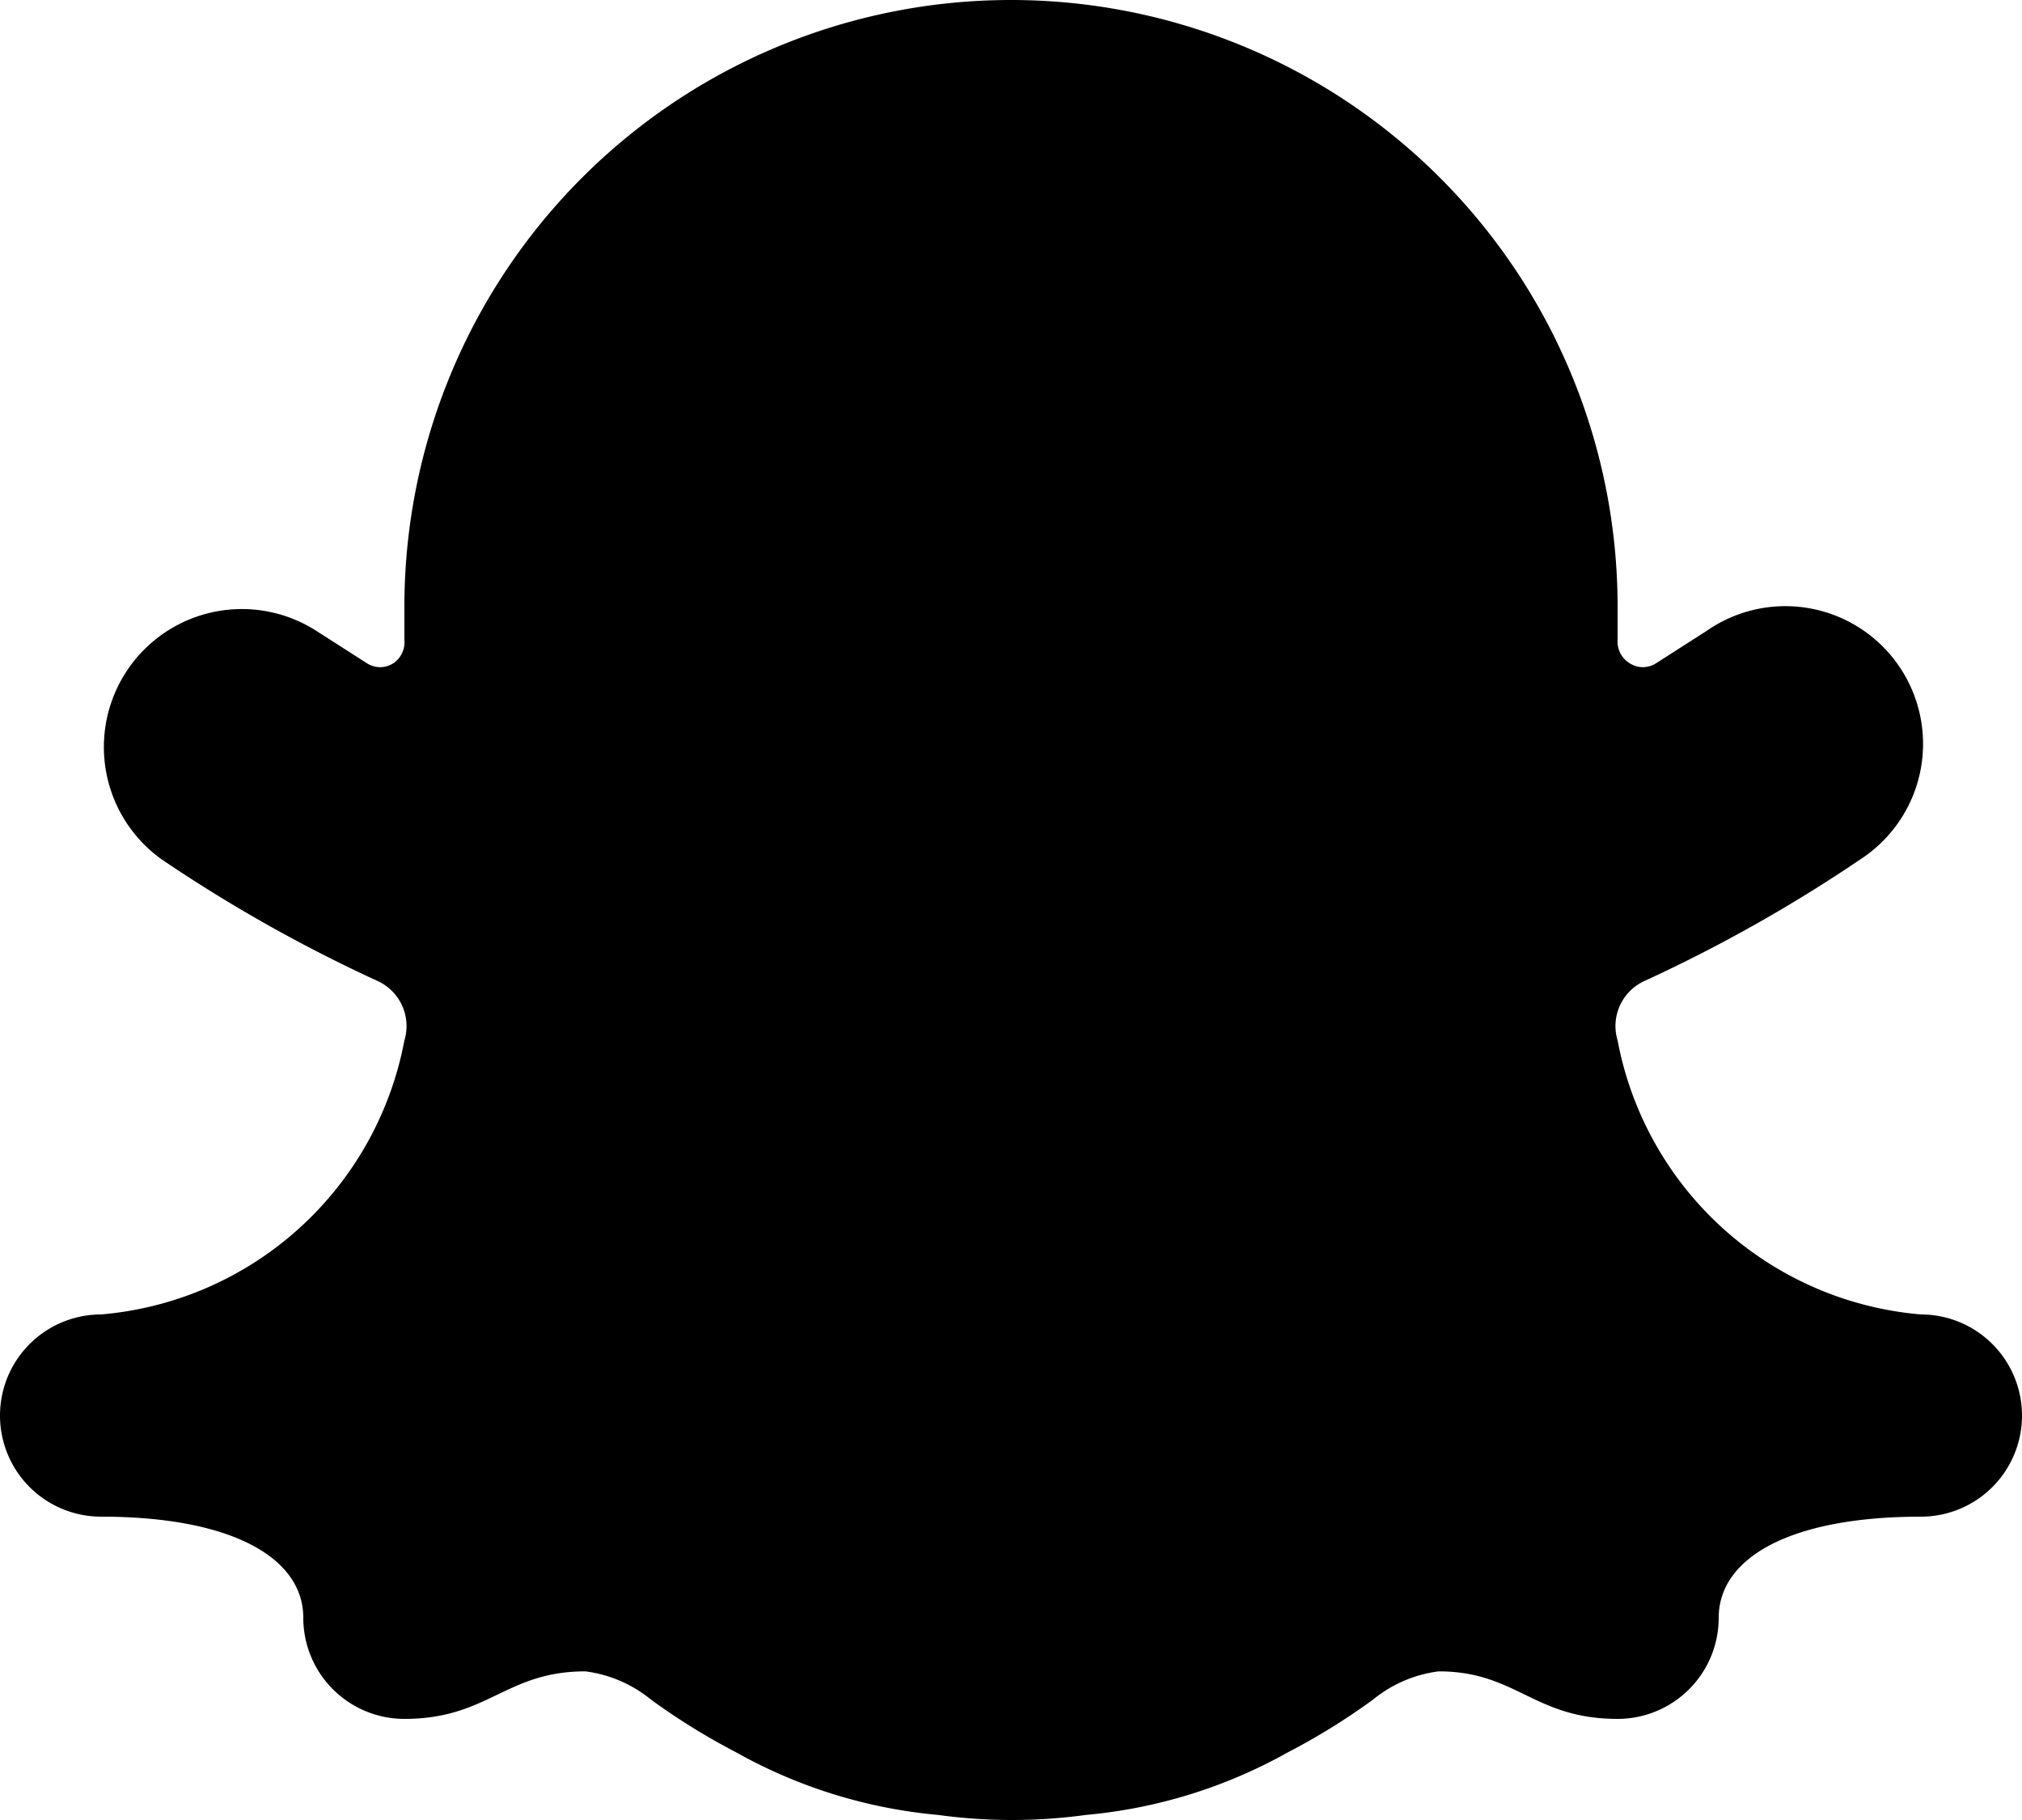 <svg xmlns="http://www.w3.org/2000/svg" class="ionicon" viewBox="0 0 20 18"><path data-name="Icon color" d="M20 14a1 1 0 01-1 1c-1.3 0-2 .41-2 1a1 1 0 01-1 1c-.83 0-1-.47-1.77-.47a1.28 1.28 0 00-.65.28 6.54 6.54 0 01-.84.52 5 5 0 01-2 .62 5.35 5.35 0 01-1.46 0 5 5 0 01-2-.62 6.54 6.54 0 01-.84-.52 1.28 1.28 0 00-.65-.28C5 16.53 4.83 17 4 17a1 1 0 01-1-1c0-.59-.7-1-2-1a1 1 0 010-2 3.34 3.34 0 003-2.71.49.49 0 00-.27-.59A14.89 14.89 0 011.6 8.5a1.365 1.365 0 011.53-2.26l.5.32a.24.24 0 00.26 0A.25.25 0 004 6.33V6a6 6 0 0112 0v.33a.25.25 0 00.12.23.24.24 0 00.26 0l.5-.32A1.362 1.362 0 1118.4 8.5a14.89 14.89 0 01-2.13 1.2.49.49 0 00-.27.59A3.34 3.34 0 0019 13a1 1 0 011 1z"/></svg>